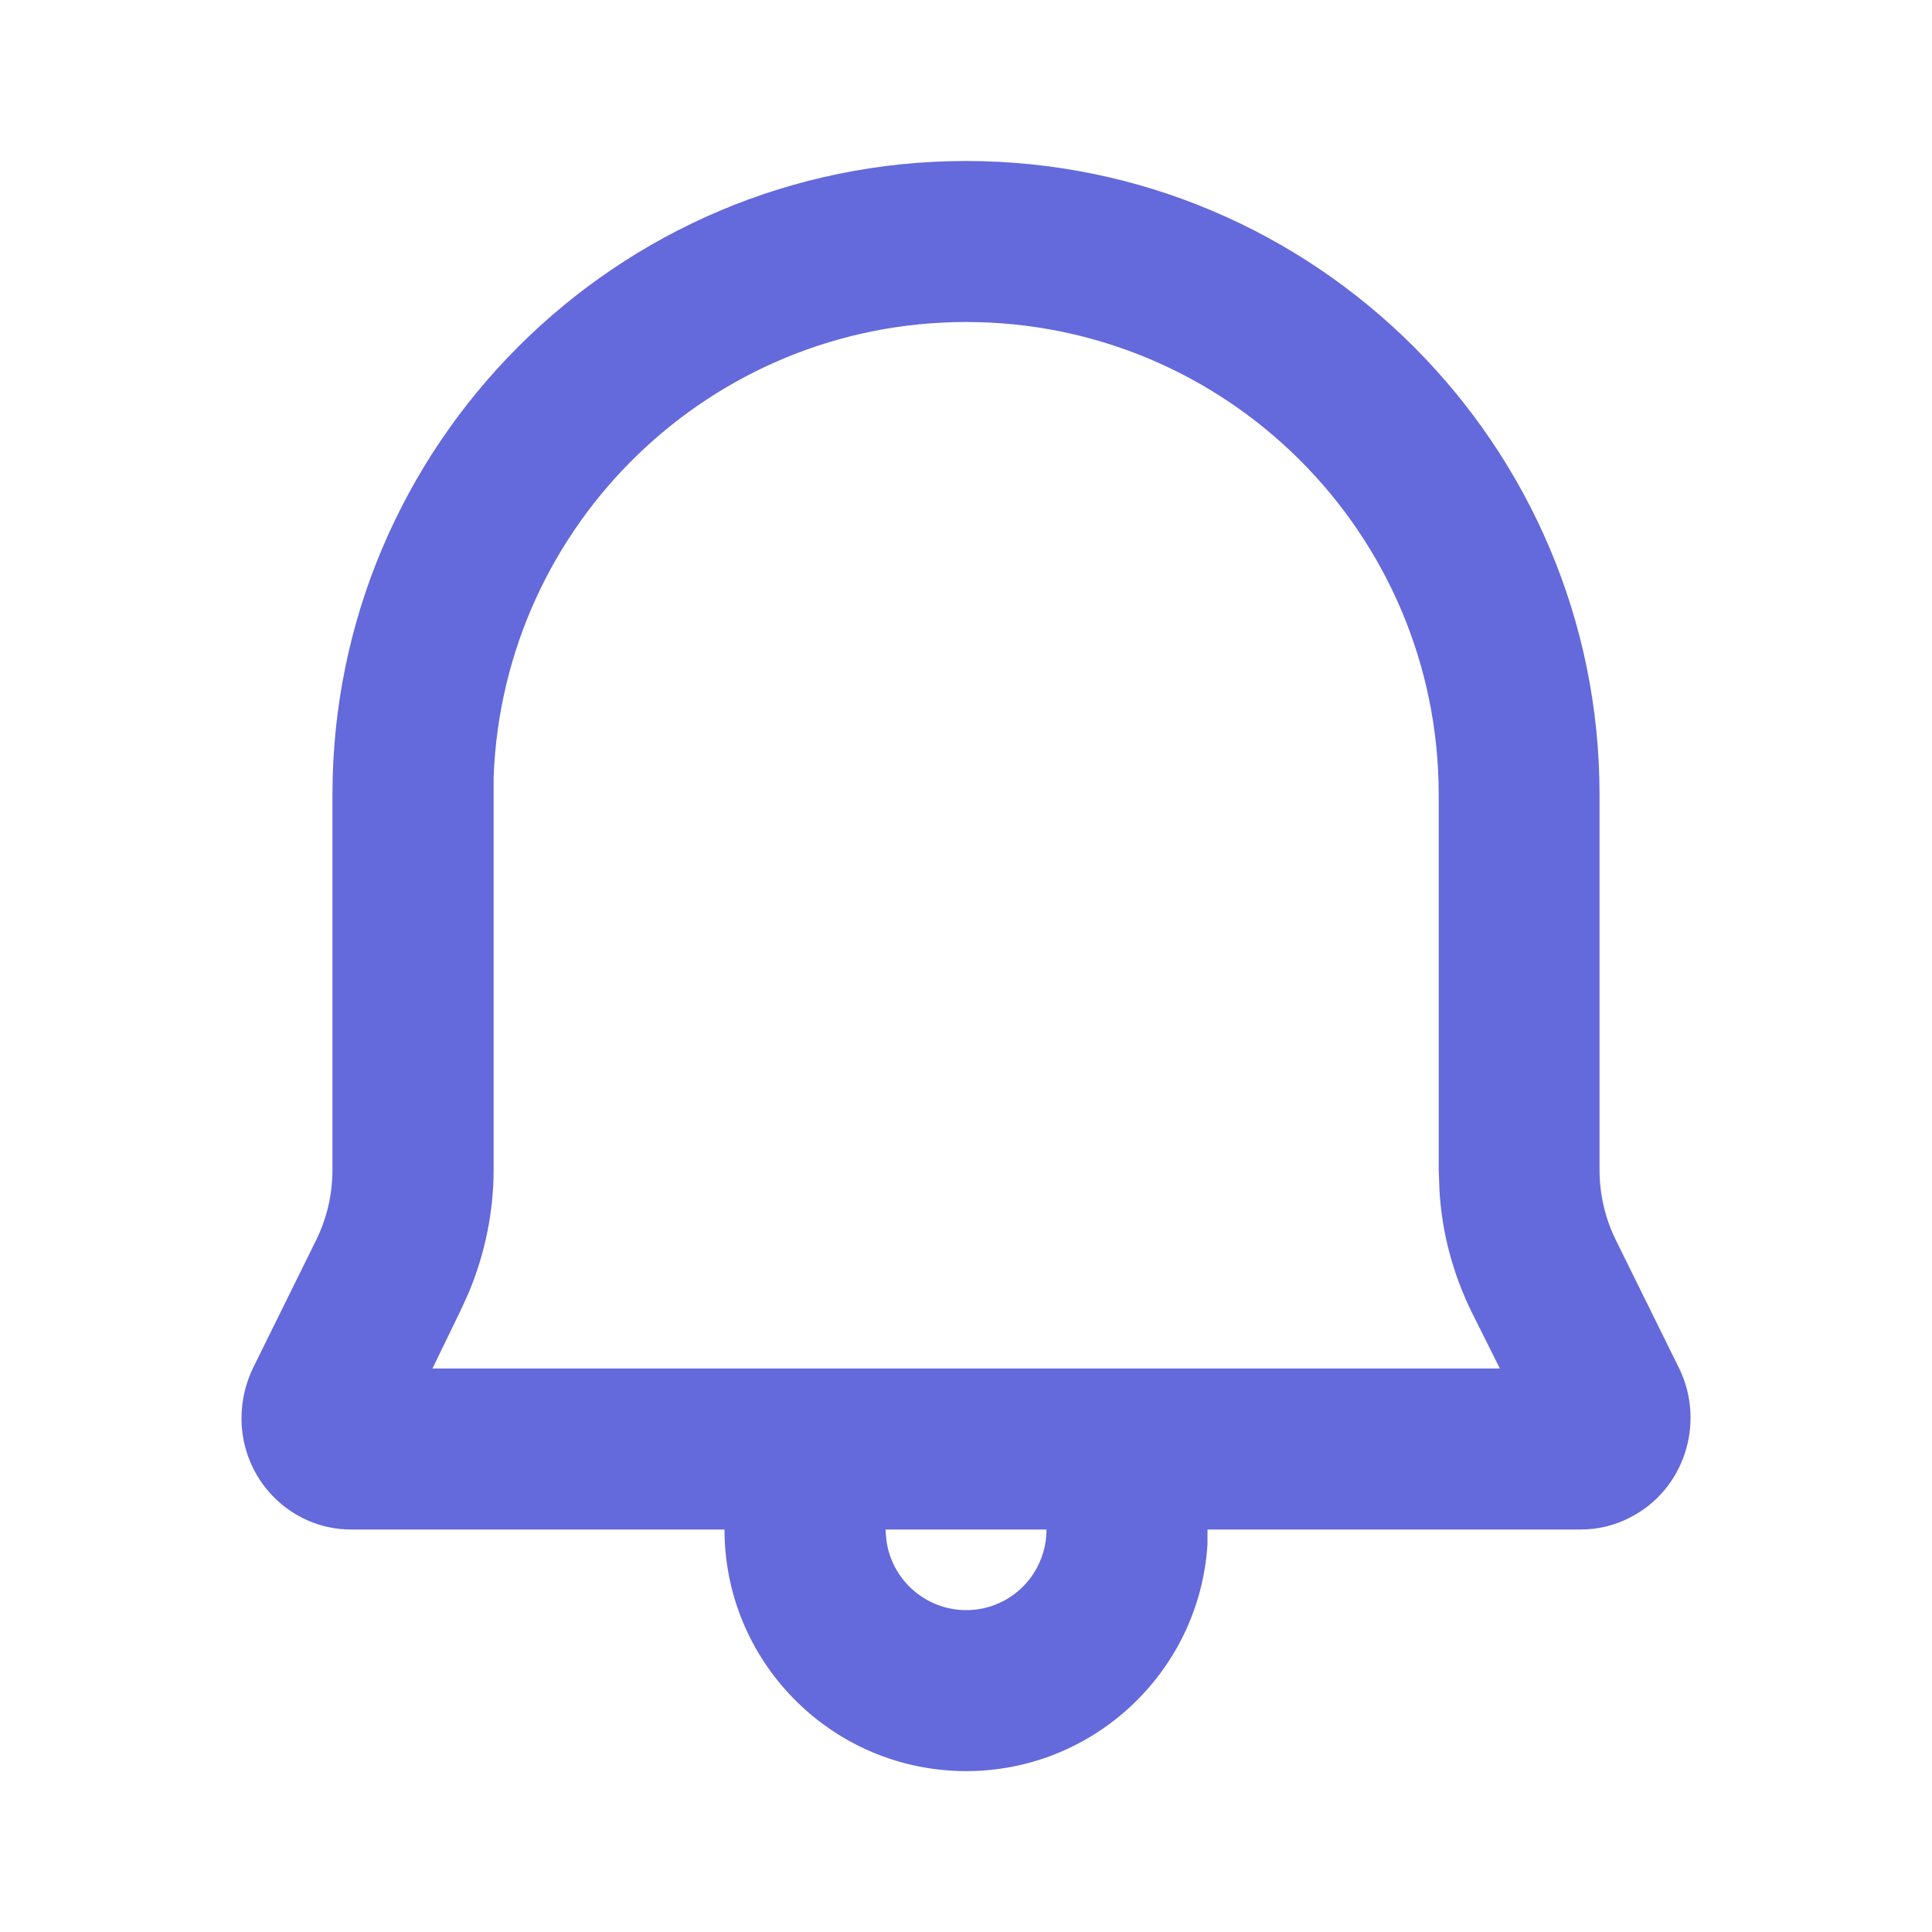 <?xml version="1.0" encoding="UTF-8"?>
<svg width="24px" height="24px" viewBox="0 0 24 24" version="1.1" xmlns="http://www.w3.org/2000/svg" xmlns:xlink="http://www.w3.org/1999/xlink">
    <title>24*24</title>
    <defs>
        <rect id="path-1" x="0" y="0" width="24" height="24"></rect>
    </defs>
    <g id="icon" stroke="none" stroke-width="1" fill="none" fill-rule="evenodd">
        <g id="消息">
            <mask id="mask-2" fill="white">
                <use xlink:href="#path-1"></use>
            </mask>
            <g id="路径"></g>
            <path d="M12,2 C16.34,2 19.87,5.53 19.87,9.87 L19.87,9.87 L19.87,14.53 C19.87,14.84 19.94,15.14 20.08,15.42 L20.08,15.42 L20.86,17 C21.19,17.68 20.92,18.51 20.25,18.85 C20.06,18.95 19.85,19 19.64,19 L19.64,19 L15,19 L15,19.18 C14.9,20.8 13.53,22.05 11.91,22 C10.29,21.95 9,20.62 9,19 L9,19 L4.36,19 C3.61,19 3,18.38 3,17.62 C3,17.4 3.05,17.19 3.14,17 L3.14,17 L3.92,15.42 C4.06,15.14 4.13,14.84 4.13,14.53 L4.13,14.53 L4.13,9.87 C4.13,5.53 7.66,2 12,2 Z M13,19 L11,19 L11.01,19.12 C11.07,19.64 11.53,20.03 12.06,20 C12.59,19.97 13,19.53 13,19 Z M12.002,4 C8.842,4 6.252,6.5 6.132,9.65 L6.132,14.53 C6.132,15.06 6.022,15.58 5.822,16.06 L5.712,16.3 L5.372,17 L18.632,17 L18.282,16.3 C18.052,15.83 17.912,15.32 17.882,14.79 L17.872,14.53 L17.872,9.87 C17.872,6.63 15.242,4 12.002,4 Z" id="分组-1" fill="#6469DB" mask="url(#mask-2)"></path>
        </g>
    </g>
</svg>